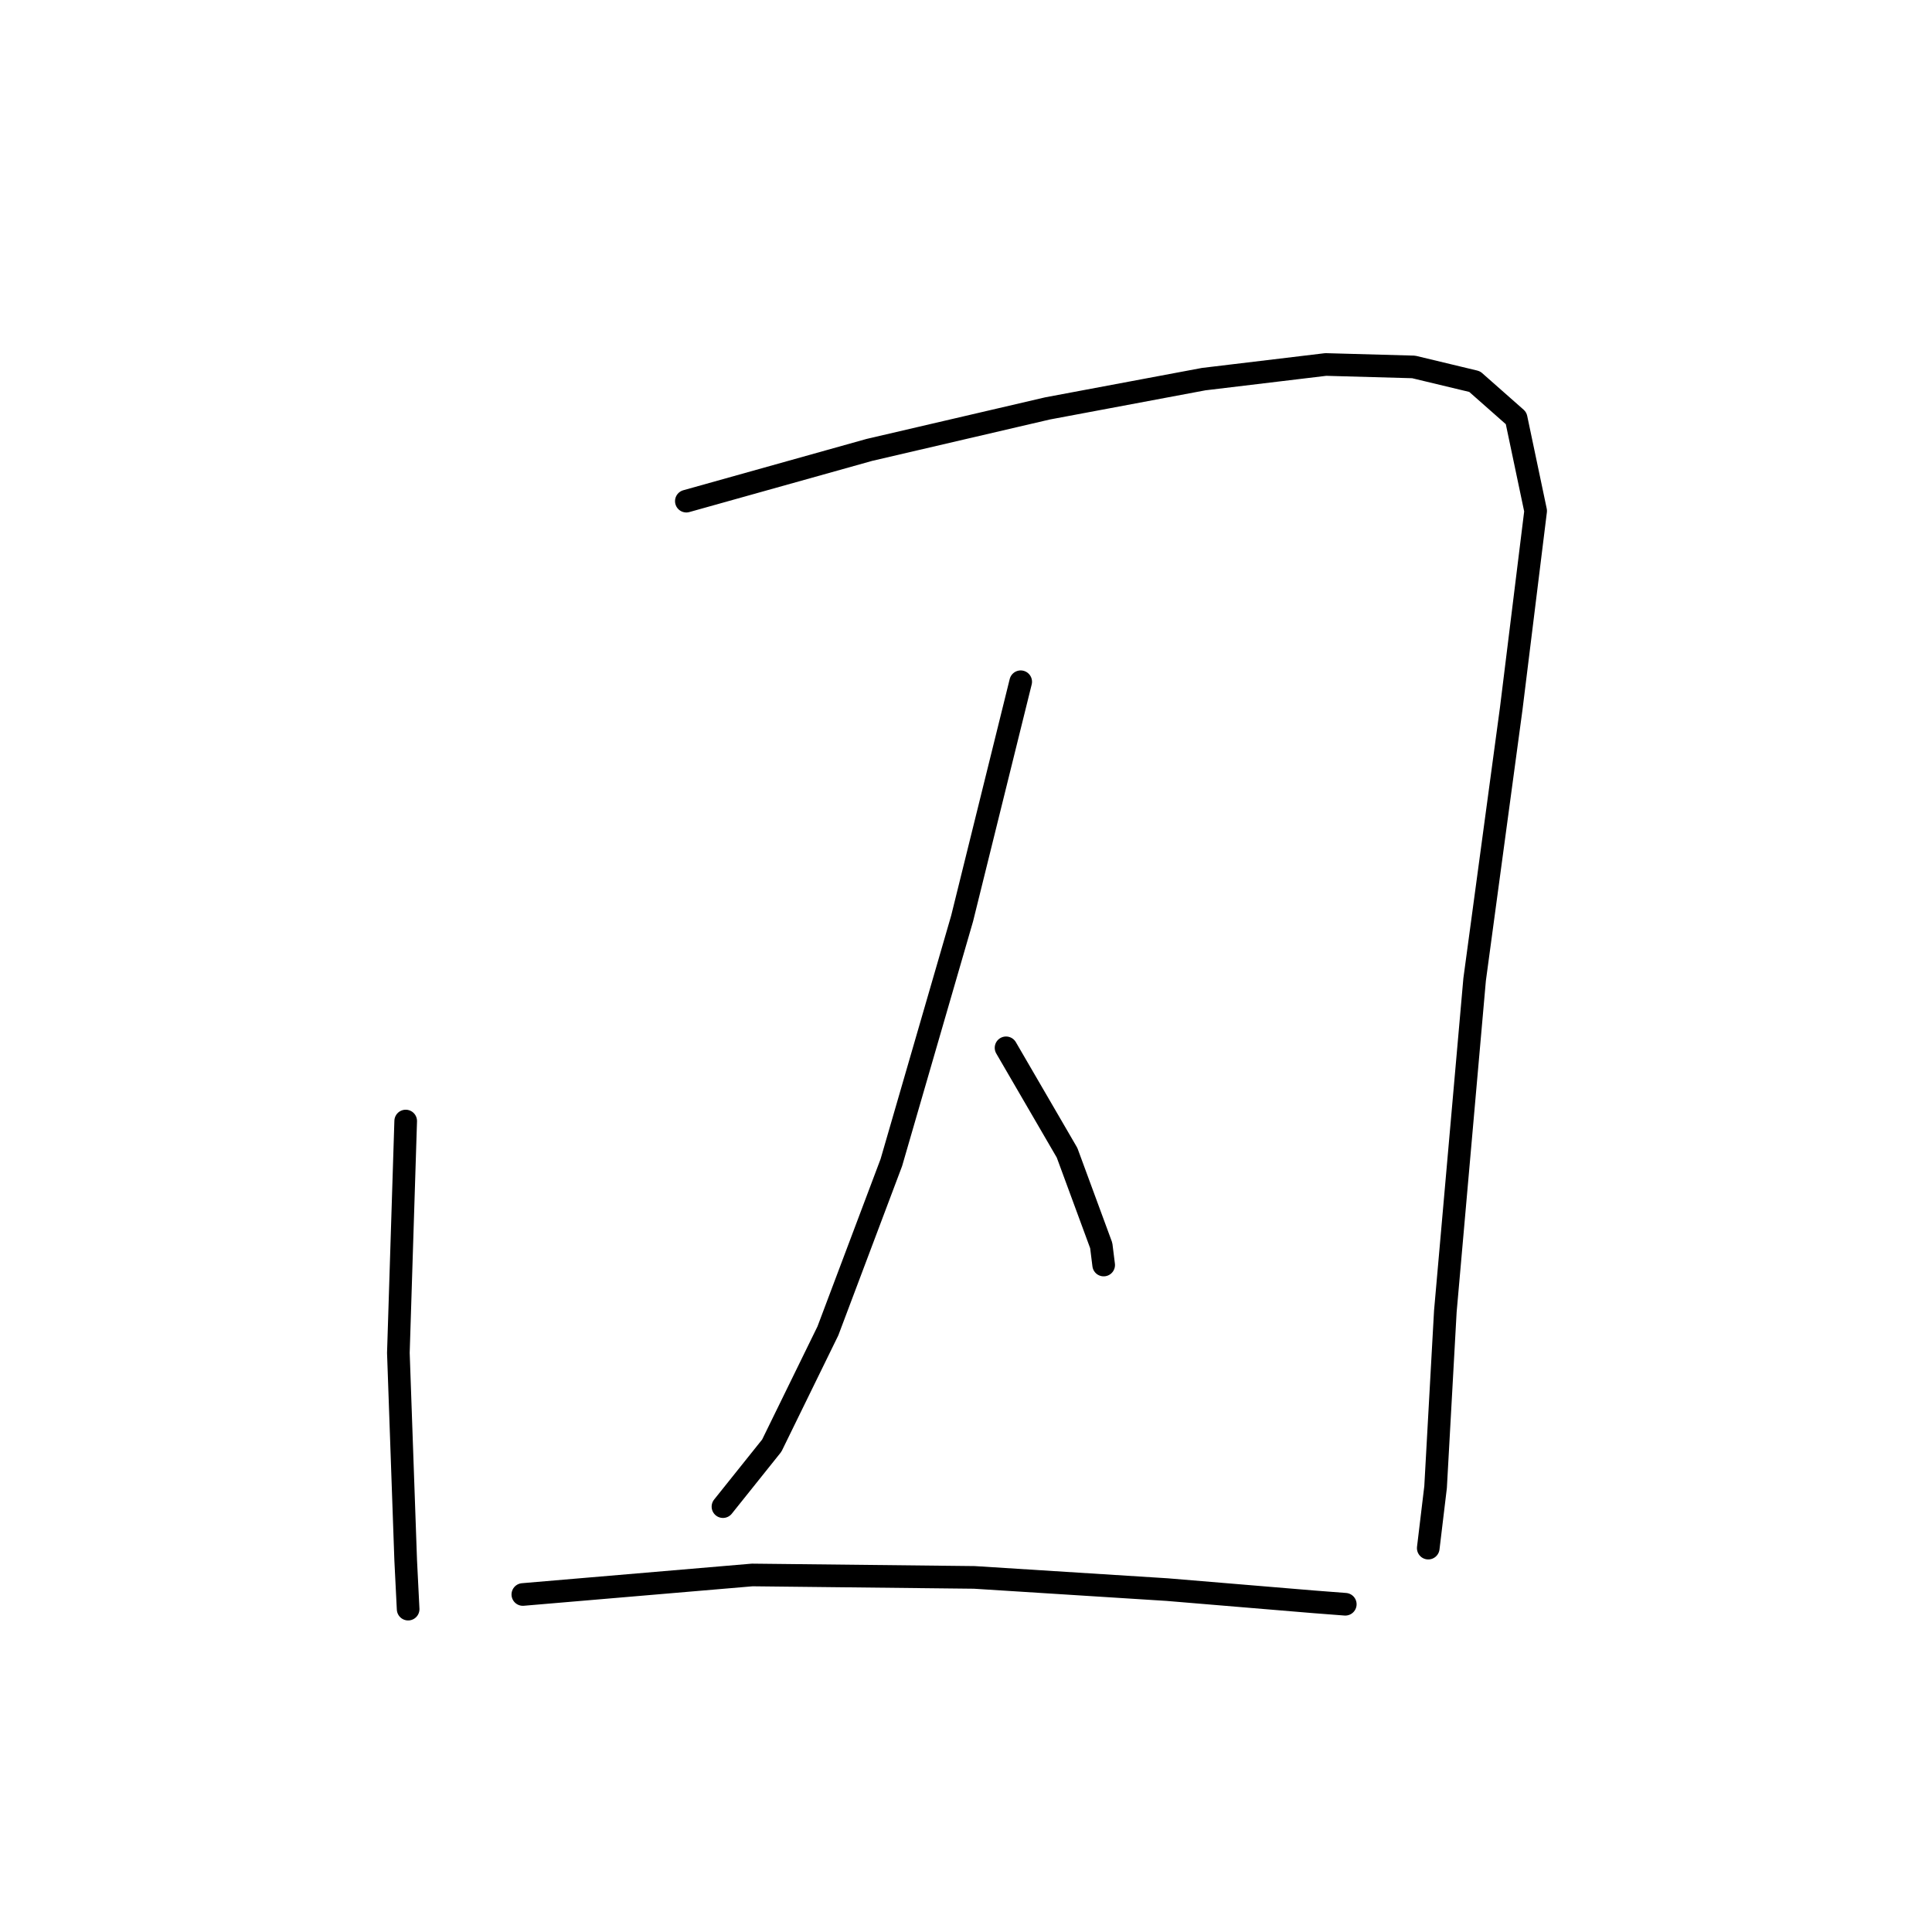 <?xml version="1.0" standalone="no"?>
    <svg width="256" height="256" xmlns="http://www.w3.org/2000/svg" version="1.1">
    <polyline stroke="black" stroke-width="3" stroke-linecap="round" fill="transparent" stroke-linejoin="round" points="53.757 148.543 52.786 179.264 53.757 206.751 54.08 213.218 54.08 213.218 " />
        <polyline stroke="black" stroke-width="3" stroke-linecap="round" fill="transparent" stroke-linejoin="round" points="90.945 66.405 115.198 59.614 138.805 54.117 159.501 50.236 175.67 48.296 187.311 48.62 195.396 50.56 200.893 55.41 203.48 67.699 200.246 93.892 195.396 129.787 191.515 173.766 190.222 197.049 189.251 205.134 189.251 205.134 " />
        <polyline stroke="black" stroke-width="3" stroke-linecap="round" fill="transparent" stroke-linejoin="round" points="135.248 90.335 127.486 121.703 118.109 154.04 109.701 176.353 102.263 191.552 95.796 199.636 95.796 199.636 " />
        <polyline stroke="black" stroke-width="3" stroke-linecap="round" fill="transparent" stroke-linejoin="round" points="133.307 138.842 141.392 152.747 145.919 165.035 146.242 167.622 146.242 167.622 " />
        <polyline stroke="black" stroke-width="3" stroke-linecap="round" fill="transparent" stroke-linejoin="round" points="69.279 211.278 99.676 208.691 129.103 209.014 154.65 210.631 174.053 212.248 178.257 212.572 178.257 212.572 " />
        </svg>